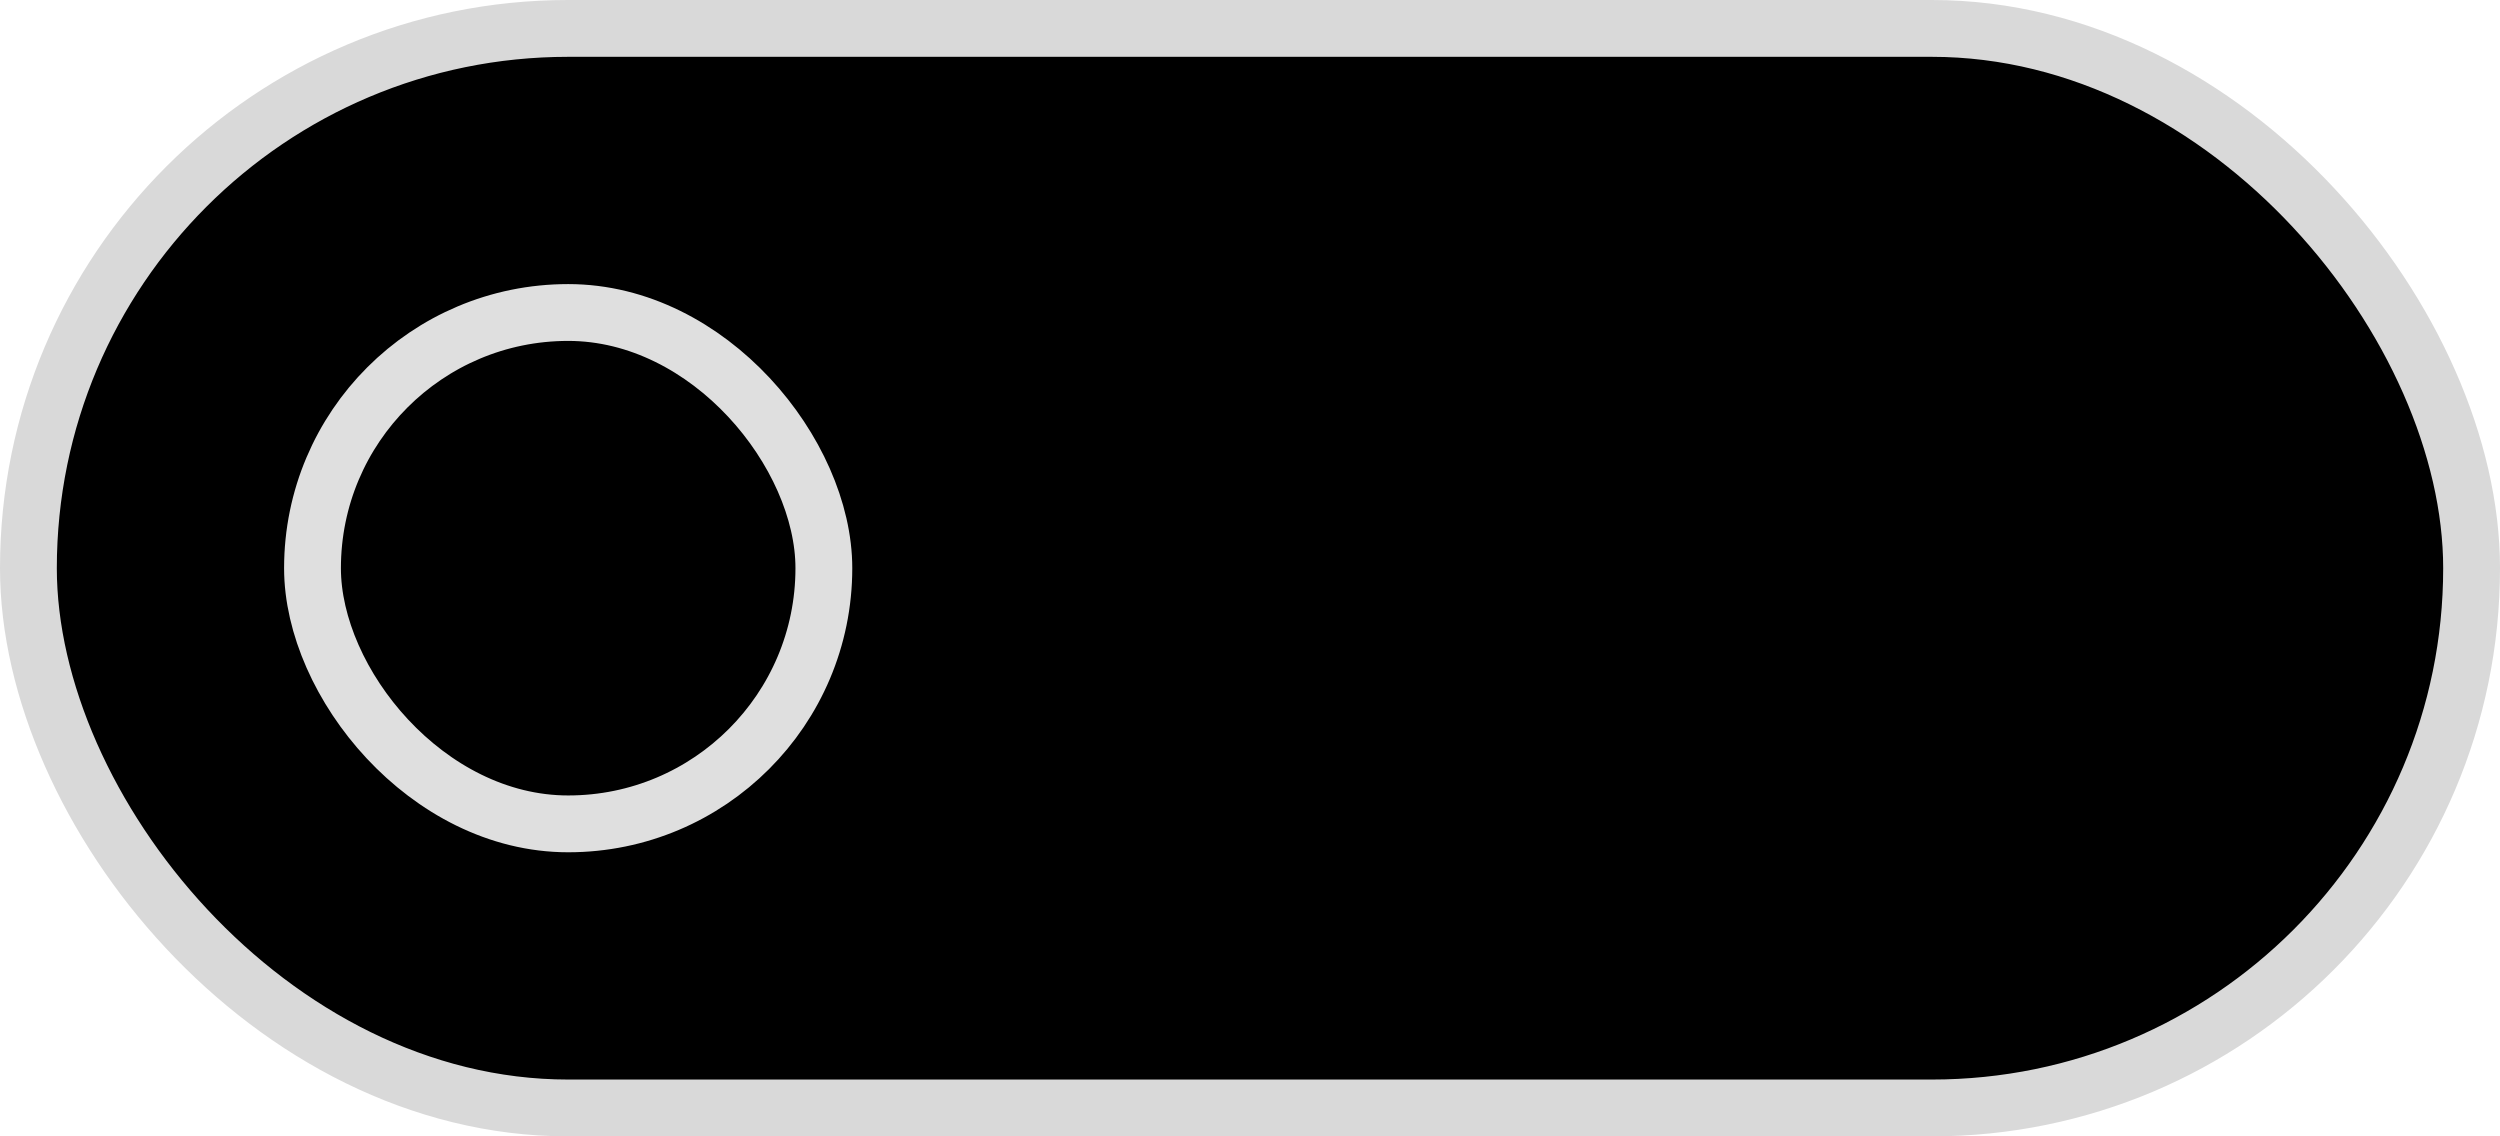 <svg width="44" height="20" viewBox="0 0 44 20" fill="currentColor" xmlns="http://www.w3.org/2000/svg">
<rect x="0.5" y="0.5" width="43" height="19" rx="9.5" fill="currentColor" stroke="#D9D9D9"/>
<path d="M26.425 5.145V8.984H24.247V9.831H26.425V14.858H27.426V5.145H26.425ZM19.385 12.262L19.935 13.043C23.202 11.426 24.291 8.984 24.291 6.168H19.814V6.993H23.268C23.092 9.226 21.959 10.997 19.385 12.262ZM34.224 7.257V8.082H36.028V10.139H37.04V5.145H36.028V7.257H34.224ZM29.032 9.479L29.527 10.26C30.671 9.897 31.518 9.072 31.947 8.071C32.365 8.984 33.168 9.71 34.268 10.051L34.752 9.248C33.311 8.819 32.442 7.708 32.442 6.597V6.432H34.521V5.618H29.329V6.432H31.419V6.586C31.419 7.785 30.484 8.984 29.032 9.479ZM30.759 11.393H36.039V12.24H30.77V14.737H37.392V13.945H31.771V12.999H37.04V10.601H30.759V11.393Z" fill="currentColor"/>
<g filter="url(#filter0_d_275_4185)">
<rect x="3" y="3" width="14" height="14" rx="7" fill="currentColor"/>
</g>
<rect x="5.5" y="5.5" width="9" height="9" rx="4.5" stroke="#DFDFDF"/>
<defs>
<filter id="filter0_d_275_4185" x="2" y="2" width="16" height="16" filterUnits="userSpaceOnUse" color-interpolation-filters="sRGB">
<feFlood flood-opacity="0" result="BackgroundImageFix"/>
<feColorMatrix in="SourceAlpha" type="matrix" values="0 0 0 0 0 0 0 0 0 0 0 0 0 0 0 0 0 0 127 0" result="hardAlpha"/>
<feOffset/>
<feGaussianBlur stdDeviation="0.5"/>
<feComposite in2="hardAlpha" operator="out"/>
<feColorMatrix type="matrix" values="0 0 0 0 0 0 0 0 0 0 0 0 0 0 0 0 0 0 0.2 0"/>
<feBlend mode="normal" in2="BackgroundImageFix" result="effect1_dropShadow_275_4185"/>
<feBlend mode="normal" in="SourceGraphic" in2="effect1_dropShadow_275_4185" result="shape"/>
</filter>
</defs>
</svg>
